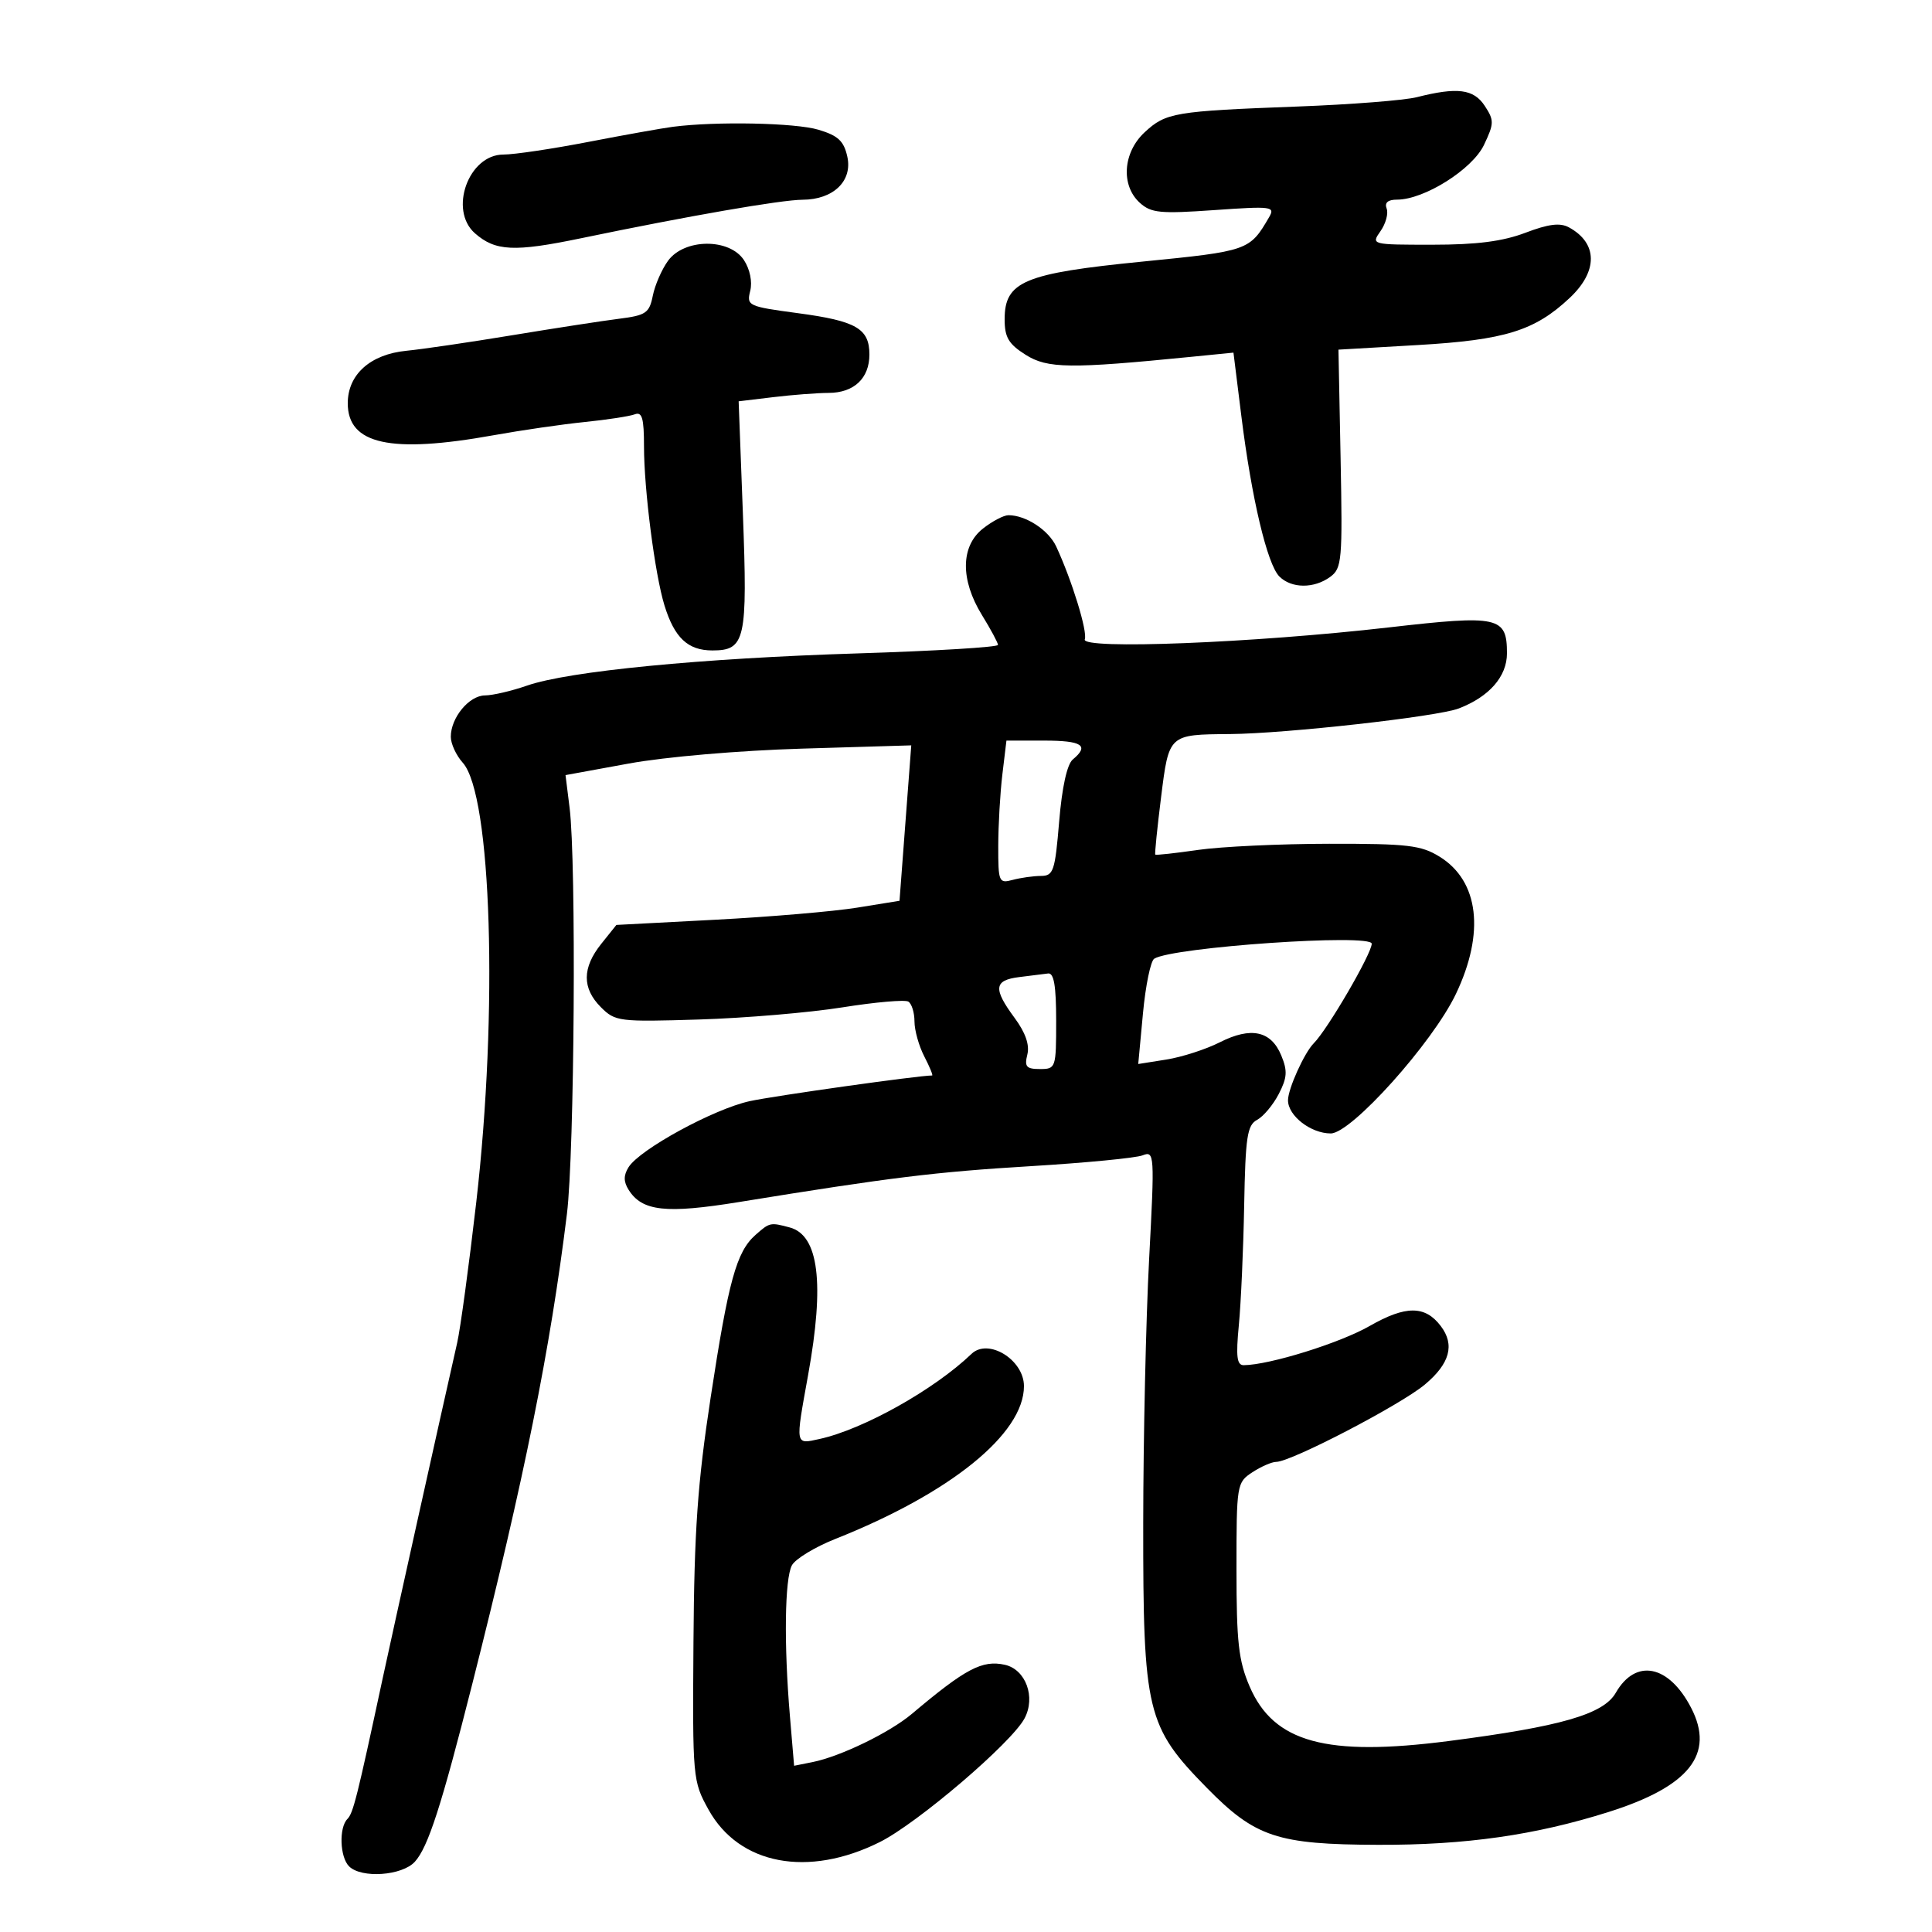 <svg xmlns="http://www.w3.org/2000/svg" width="300" height="300" viewBox="0 0 300 300" version="1.1">
	<path d="M 220 15.091 C 218.075 15.578, 209.750 16.231, 201.500 16.541 C 182.358 17.261, 181.037 17.483, 177.739 20.541 C 174.364 23.670, 174.015 28.798, 176.992 31.493 C 178.742 33.076, 180.150 33.214, 188.540 32.625 C 197.508 31.994, 198.032 32.062, 197.065 33.726 C 194.049 38.915, 193.839 38.989, 177.391 40.621 C 159.004 42.445, 156 43.704, 156 49.583 C 156 52.383, 156.610 53.415, 159.250 55.086 C 162.651 57.239, 166.151 57.282, 185.016 55.403 L 191.531 54.755 192.759 64.627 C 194.343 77.363, 196.776 87.633, 198.656 89.513 C 200.536 91.393, 204.046 91.420, 206.559 89.574 C 208.372 88.242, 208.478 87.032, 208.168 71.221 L 207.835 54.293 220.168 53.577 C 233.715 52.790, 238.318 51.360, 243.750 46.253 C 248.161 42.106, 248.113 37.756, 243.628 35.307 C 242.251 34.555, 240.465 34.775, 236.868 36.142 C 233.343 37.481, 229.314 38, 222.433 38 C 212.914 38, 212.891 37.994, 214.368 35.885 C 215.183 34.722, 215.610 33.147, 215.318 32.385 C 214.967 31.471, 215.514 31, 216.926 31 C 221.159 31, 228.633 26.294, 230.436 22.494 C 232.015 19.167, 232.024 18.685, 230.552 16.440 C 228.835 13.819, 226.301 13.495, 220 15.091 M 104.500 19.687 C 102.850 19.900, 96.935 20.958, 91.355 22.037 C 85.775 23.117, 79.838 24, 78.162 24 C 72.755 24, 69.644 32.621, 73.750 36.227 C 76.924 39.014, 79.857 39.150, 90.236 36.993 C 106.915 33.527, 121.279 31.031, 124.639 31.015 C 129.403 30.992, 132.401 28.104, 131.574 24.336 C 131.037 21.894, 130.145 21.060, 127.086 20.144 C 123.502 19.070, 111.202 18.821, 104.500 19.687 M 103.733 40.492 C 102.761 41.829, 101.696 44.270, 101.367 45.917 C 100.828 48.610, 100.300 48.971, 96.134 49.496 C 93.585 49.817, 86.100 50.972, 79.500 52.061 C 72.900 53.151, 65.530 54.233, 63.123 54.466 C 57.513 55.010, 54 58.148, 54 62.618 C 54 69.008, 60.644 70.466, 76.640 67.584 C 80.963 66.805, 87.343 65.879, 90.818 65.527 C 94.292 65.174, 97.780 64.638, 98.568 64.336 C 99.704 63.899, 100 64.928, 100 69.321 C 100 76.021, 101.695 89.197, 103.175 94 C 104.728 99.041, 106.811 101, 110.620 101 C 115.735 101, 116.096 99.379, 115.354 79.713 L 114.697 62.314 120.099 61.666 C 123.069 61.309, 126.930 61.013, 128.679 61.009 C 132.608 60.998, 135 58.743, 135 55.051 C 135 51.021, 132.966 49.842, 123.917 48.631 C 116.164 47.593, 115.915 47.477, 116.493 45.172 C 116.847 43.760, 116.452 41.813, 115.523 40.394 C 113.271 36.957, 106.262 37.016, 103.733 40.492 M 152.635 82.073 C 149.163 84.804, 149.100 90.022, 152.474 95.500 C 153.829 97.700, 154.952 99.788, 154.969 100.139 C 154.986 100.491, 145.213 101.084, 133.250 101.457 C 108.808 102.218, 88.273 104.219, 81.820 106.466 C 79.444 107.294, 76.513 107.977, 75.307 107.985 C 72.839 108.002, 70 111.438, 70 114.408 C 70 115.488, 70.836 117.300, 71.858 118.436 C 76.336 123.412, 77.367 157.061, 73.950 186.711 C 72.822 196.495, 71.491 206.300, 70.992 208.500 C 68.550 219.263, 60.964 253.428, 59.446 260.500 C 55.441 279.158, 54.843 281.546, 53.944 282.450 C 52.611 283.791, 52.771 288.371, 54.200 289.800 C 56.112 291.712, 62.447 291.269, 64.424 289.084 C 66.477 286.815, 68.539 280.432, 73.331 261.500 C 81.402 229.620, 85.451 209.516, 88.032 188.500 C 89.208 178.919, 89.504 133.922, 88.446 125.429 L 87.814 120.358 97.657 118.558 C 103.306 117.525, 114.744 116.541, 124.500 116.248 L 141.500 115.739 140.588 127.806 L 139.676 139.874 133.088 140.940 C 129.465 141.526, 119.573 142.370, 111.106 142.814 L 95.712 143.623 93.361 146.562 C 90.385 150.281, 90.368 153.459, 93.308 156.399 C 95.529 158.620, 96.110 158.693, 108.558 158.308 C 115.676 158.088, 125.684 157.240, 130.798 156.424 C 135.911 155.608, 140.524 155.206, 141.048 155.529 C 141.571 155.853, 142 157.239, 142 158.609 C 142 159.979, 142.687 162.427, 143.526 164.050 C 144.365 165.672, 144.910 167, 144.738 167 C 142.640 167, 120.238 170.153, 116.413 170.987 C 110.828 172.204, 99.317 178.483, 97.598 181.250 C 96.813 182.512, 96.816 183.488, 97.609 184.750 C 99.703 188.087, 103.395 188.496, 114.762 186.650 C 138.260 182.833, 145.229 181.977, 160.061 181.081 C 168.552 180.567, 176.361 179.813, 177.413 179.404 C 179.272 178.682, 179.300 179.140, 178.432 195.581 C 177.940 204.886, 177.529 223.300, 177.519 236.500 C 177.496 265.833, 178.037 268.085, 187.397 277.617 C 194.922 285.279, 198.335 286.414, 214 286.463 C 227.586 286.507, 238.399 284.964, 249.810 281.355 C 262.328 277.396, 266.310 272.367, 262.602 265.198 C 259.139 258.500, 253.988 257.470, 250.897 262.857 C 248.984 266.189, 242.398 268.093, 225 270.342 C 205.929 272.808, 197.786 270.580, 194.041 261.873 C 192.323 257.879, 192 255.002, 192 243.680 C 192 230.488, 192.047 230.199, 194.465 228.615 C 195.820 227.727, 197.487 227, 198.169 227 C 200.468 227, 217.470 218.155, 221.250 214.992 C 225.145 211.733, 225.936 208.813, 223.714 205.896 C 221.278 202.697, 218.271 202.698, 212.676 205.900 C 208.038 208.553, 197.156 211.942, 193.134 211.985 C 192.059 211.997, 191.895 210.664, 192.368 205.750 C 192.698 202.313, 193.070 193.952, 193.195 187.172 C 193.392 176.522, 193.664 174.715, 195.201 173.892 C 196.179 173.369, 197.694 171.558, 198.568 169.868 C 199.877 167.336, 199.945 166.282, 198.952 163.885 C 197.368 160.059, 194.251 159.393, 189.411 161.847 C 187.260 162.938, 183.530 164.142, 181.122 164.524 L 176.745 165.219 177.478 157.359 C 177.882 153.037, 178.669 149.214, 179.229 148.865 C 182.118 147.061, 213 144.935, 213 146.540 C 213 148.081, 206.147 159.853, 204 162 C 202.539 163.461, 200 169.077, 200 170.848 C 200 173.256, 203.536 176, 206.639 176 C 209.824 176, 222.436 161.948, 226.064 154.357 C 230.607 144.851, 229.656 136.805, 223.544 133.027 C 220.657 131.243, 218.601 131.002, 206.382 131.020 C 198.747 131.031, 189.592 131.461, 186.037 131.974 C 182.483 132.488, 179.491 132.816, 179.389 132.704 C 179.287 132.592, 179.692 128.593, 180.288 123.818 C 181.516 113.996, 181.447 114.059, 191 113.984 C 199.642 113.916, 223.185 111.284, 226.500 110.015 C 231.244 108.199, 234 105.051, 234 101.448 C 234 95.747, 232.721 95.465, 215.701 97.420 C 194.602 99.842, 167.824 100.897, 168.445 99.281 C 168.903 98.088, 166.448 90.110, 164.007 84.860 C 162.820 82.307, 159.298 80, 156.588 80 C 155.863 80, 154.084 80.933, 152.635 82.073 M 155.648 120.250 C 155.301 123.138, 155.013 128.140, 155.009 131.367 C 155 136.964, 155.103 137.206, 157.250 136.630 C 158.488 136.299, 160.459 136.021, 161.632 136.014 C 163.582 136.001, 163.823 135.281, 164.467 127.552 C 164.910 122.231, 165.695 118.668, 166.585 117.929 C 169.196 115.763, 168.038 115, 162.139 115 L 156.279 115 155.648 120.250 M 158.250 151.723 C 154.335 152.209, 154.189 153.514, 157.544 158.056 C 159.237 160.348, 159.899 162.253, 159.525 163.750 C 159.053 165.637, 159.368 166, 161.481 166 C 163.949 166, 164 165.848, 164 158.500 C 164 153.081, 163.653 151.044, 162.750 151.160 C 162.063 151.248, 160.037 151.502, 158.250 151.723 M 117.322 191.750 C 114.356 194.366, 113.120 198.842, 110.350 217 C 108.316 230.333, 107.804 237.626, 107.681 255 C 107.532 276.177, 107.567 276.568, 110.020 281 C 114.764 289.571, 125.479 291.599, 136.616 286.034 C 142.463 283.112, 157.042 270.659, 159.085 266.841 C 160.860 263.524, 159.277 259.220, 156.019 258.504 C 152.517 257.735, 149.929 259.102, 141.607 266.120 C 138.143 269.042, 130.503 272.749, 126.155 273.619 L 123.309 274.188 122.655 266.443 C 121.713 255.307, 121.848 245.152, 122.966 243.064 C 123.497 242.072, 126.534 240.227, 129.716 238.963 C 147.614 231.856, 159 222.633, 159 215.241 C 159 211.146, 153.458 207.737, 150.855 210.230 C 145.043 215.798, 134.041 221.958, 127.250 223.446 C 123.433 224.283, 123.484 224.572, 125.485 213.500 C 128.064 199.225, 127.139 191.809, 122.628 190.598 C 119.613 189.789, 119.523 189.809, 117.322 191.750" stroke="none" fill="black" fill-rule="evenodd"/>
</svg>